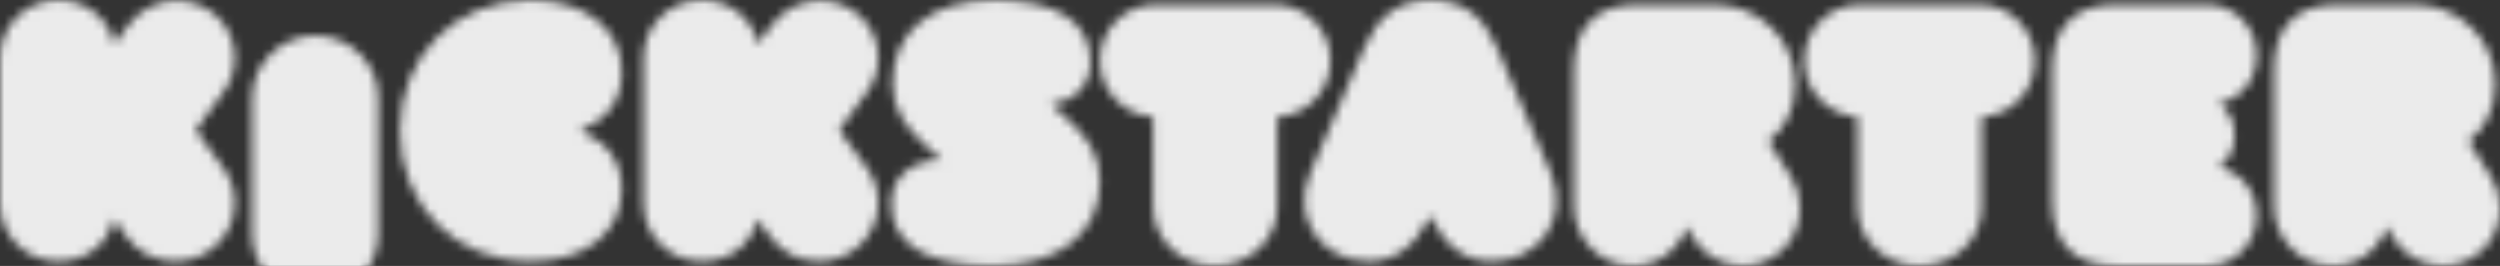 <?xml version="1.0" encoding="UTF-8"?>
<svg width="282px" height="30px" viewBox="0 0 282 30" version="1.1" xmlns="http://www.w3.org/2000/svg" xmlns:xlink="http://www.w3.org/1999/xlink">
    <rect x="0" y="0" width="282" height="30" fill="#333333" stroke="none"/>
    <!-- Generator: Sketch 50.2 (55047) - http://www.bohemiancoding.com/sketch -->
    <title>kickstarter logo</title>
    <desc>Created with Sketch.</desc>
    <defs>
        <path d="M0,22.933 L0,6.565 C0,2.949 2.866,0.018 6.571,0.018 C9.783,0.018 12.303,2.119 12.896,5.001 L14.477,2.851 C15.762,1.093 17.837,0.066 19.912,0.066 C23.469,0.066 26.484,2.851 26.484,6.467 C26.484,7.835 26.088,9.203 25.248,10.327 L22.086,14.676 L25.248,19.024 C26.088,20.197 26.484,21.516 26.484,22.884 C26.484,26.499 23.469,29.529 19.714,29.48 C17.639,29.48 15.515,28.503 14.23,26.646 L12.847,24.692 C12.204,27.526 9.734,29.48 6.571,29.48 C2.915,29.48 0,26.549 0,22.933 Z M256.498,7.825 C256.498,3.013 259.018,0.509 263.664,0.509 L272.214,0.509 C277.404,0.509 281.456,4.437 281.456,9.495 C281.456,12.245 280.319,14.504 278.442,15.928 L281.012,20.003 C281.703,21.084 282,22.262 282,23.49 C282,27.124 279.133,29.971 275.525,29.971 C273.301,29.971 271.127,28.842 269.891,26.78 L269.199,25.552 C268.359,28.155 266.036,29.971 263.071,29.971 C259.463,29.971 256.498,26.927 256.498,23.244 L256.498,7.825 Z M254.536,24.326 C254.536,27.495 252.002,30.02 248.931,29.971 L238.698,29.971 C234.019,29.971 231.485,27.495 231.485,22.642 L231.485,7.837 C231.485,3.034 234.019,0.509 238.698,0.509 L248.931,0.509 C252.002,0.509 254.536,3.034 254.536,6.203 C254.536,9.075 252.781,11.155 250.247,11.65 C251.417,12.393 252.05,13.631 252.05,15.264 C252.05,16.899 251.368,18.136 250.247,18.879 C252.733,19.374 254.536,21.504 254.536,24.326 Z M223.54,23.342 C223.54,26.976 220.5,29.971 216.429,29.971 C212.604,29.971 209.514,26.976 209.514,23.342 L209.514,13.178 C206.228,12.981 203.531,10.281 203.531,6.843 C203.531,3.259 206.375,0.509 209.857,0.509 L223.197,0.509 C226.679,0.509 229.524,3.308 229.524,6.843 C229.524,10.281 226.826,13.03 223.54,13.178 L223.54,23.342 Z M177.538,7.825 C177.538,3.013 180.108,0.509 184.704,0.509 L193.254,0.509 C198.444,0.509 202.496,4.437 202.496,9.495 C202.496,12.245 201.36,14.504 199.482,15.928 L202.052,20.003 C202.744,21.084 203.04,22.262 203.04,23.49 C203.04,27.124 200.173,29.971 196.565,29.971 C194.341,29.971 192.167,28.842 190.931,26.78 L190.239,25.552 C189.399,28.155 187.076,29.971 184.111,29.971 C180.503,29.971 177.538,26.927 177.538,23.244 L177.538,7.825 Z M161.314,24.359 C159.64,27.822 157.278,29.481 154.424,29.481 C149.257,29.481 145.517,24.749 147.83,19.432 L153.883,5.384 C155.408,1.92 157.623,0.018 161.363,0.018 C165.152,0.018 167.367,1.92 168.843,5.384 L174.896,19.432 C177.16,24.749 173.469,29.481 168.252,29.481 C165.349,29.481 162.987,27.822 161.314,24.359 Z M144.078,23.342 C144.078,26.976 140.983,29.971 137.003,29.971 C133.17,29.971 130.075,26.976 130.075,23.342 L130.075,13.178 C126.782,12.981 124.08,10.281 124.08,6.843 C124.08,3.259 126.93,0.509 130.419,0.509 L143.735,0.509 C147.223,0.509 150.073,3.308 150.073,6.843 C150.073,10.281 147.371,13.03 144.078,13.178 L144.078,23.342 Z M124.08,20.414 C124.08,26.277 119.559,29.971 111.941,29.971 C104.176,29.971 100.539,27.311 100.539,22.976 C100.539,19.971 102.849,18.049 106.142,18.049 L106.191,18.049 L104.422,16.423 C102.21,14.404 100.687,12.384 100.687,9.428 C100.687,3.663 104.913,0.018 112.138,0.018 C119.51,0.018 122.999,2.629 122.999,7.014 C122.999,9.625 121.229,11.398 118.576,11.792 L120.394,13.418 C122.606,15.389 124.08,17.458 124.08,20.414 Z M99.068,22.884 C99.068,26.499 96.048,29.529 92.336,29.48 C90.256,29.48 88.128,28.503 86.841,26.646 L85.455,24.692 C84.811,27.526 82.336,29.48 79.168,29.48 C75.505,29.48 72.584,26.549 72.584,22.933 L72.584,6.565 C72.584,2.949 75.456,0.018 79.168,0.018 C82.386,0.018 84.91,2.119 85.504,5.001 L87.039,2.851 C88.326,1.093 90.405,0.066 92.484,0.066 C96.048,0.066 99.068,2.851 99.068,6.467 C99.068,7.835 98.672,9.203 97.83,10.327 L94.662,14.676 L97.83,19.024 C98.672,20.197 99.068,21.516 99.068,22.884 Z M70.132,21.383 C70.132,26.115 66.183,29.481 59.845,29.481 C51.361,29.481 45.12,23.188 45.12,14.749 C45.12,6.31 51.361,0.018 59.845,0.018 C66.183,0.018 70.132,3.384 70.132,8.115 C70.132,11.286 68.572,13.432 65.452,14.749 C68.572,16.066 70.132,18.261 70.132,21.383 Z M35.581,4.018 C39.545,4.018 42.717,7.248 42.667,11.065 L42.667,26.433 C42.667,30.25 39.545,33.481 35.531,33.481 C31.617,33.481 28.445,30.299 28.445,26.433 L28.445,11.065 C28.445,7.248 31.617,4.018 35.581,4.018 Z" id="path-1"></path>
    </defs>
    <g id="Landing-Page" stroke="none" stroke-width="1" fill="none" fill-rule="evenodd" opacity="0.9">
        <g id="Desktop" transform="translate(-60, -1678)">
            <g id="Kickstarter-Section" transform="translate(0, 1583)">
                <g id="Kickstarter-Area">
                    <g id="kickstarter-logo" transform="translate(60, 95)">
                        <mask id="mask-2" fill="white">
                            <use xlink:href="#path-1"></use>
                        </mask>
                        <g id="Clip-2"></g>
                        <polygon id="Fill-1" fill="#FFFFFF" mask="url(#mask-2)" points="0 30 282 30 282 0 0 0"></polygon>
                    </g>
                </g>
            </g>
        </g>
    </g>
</svg>